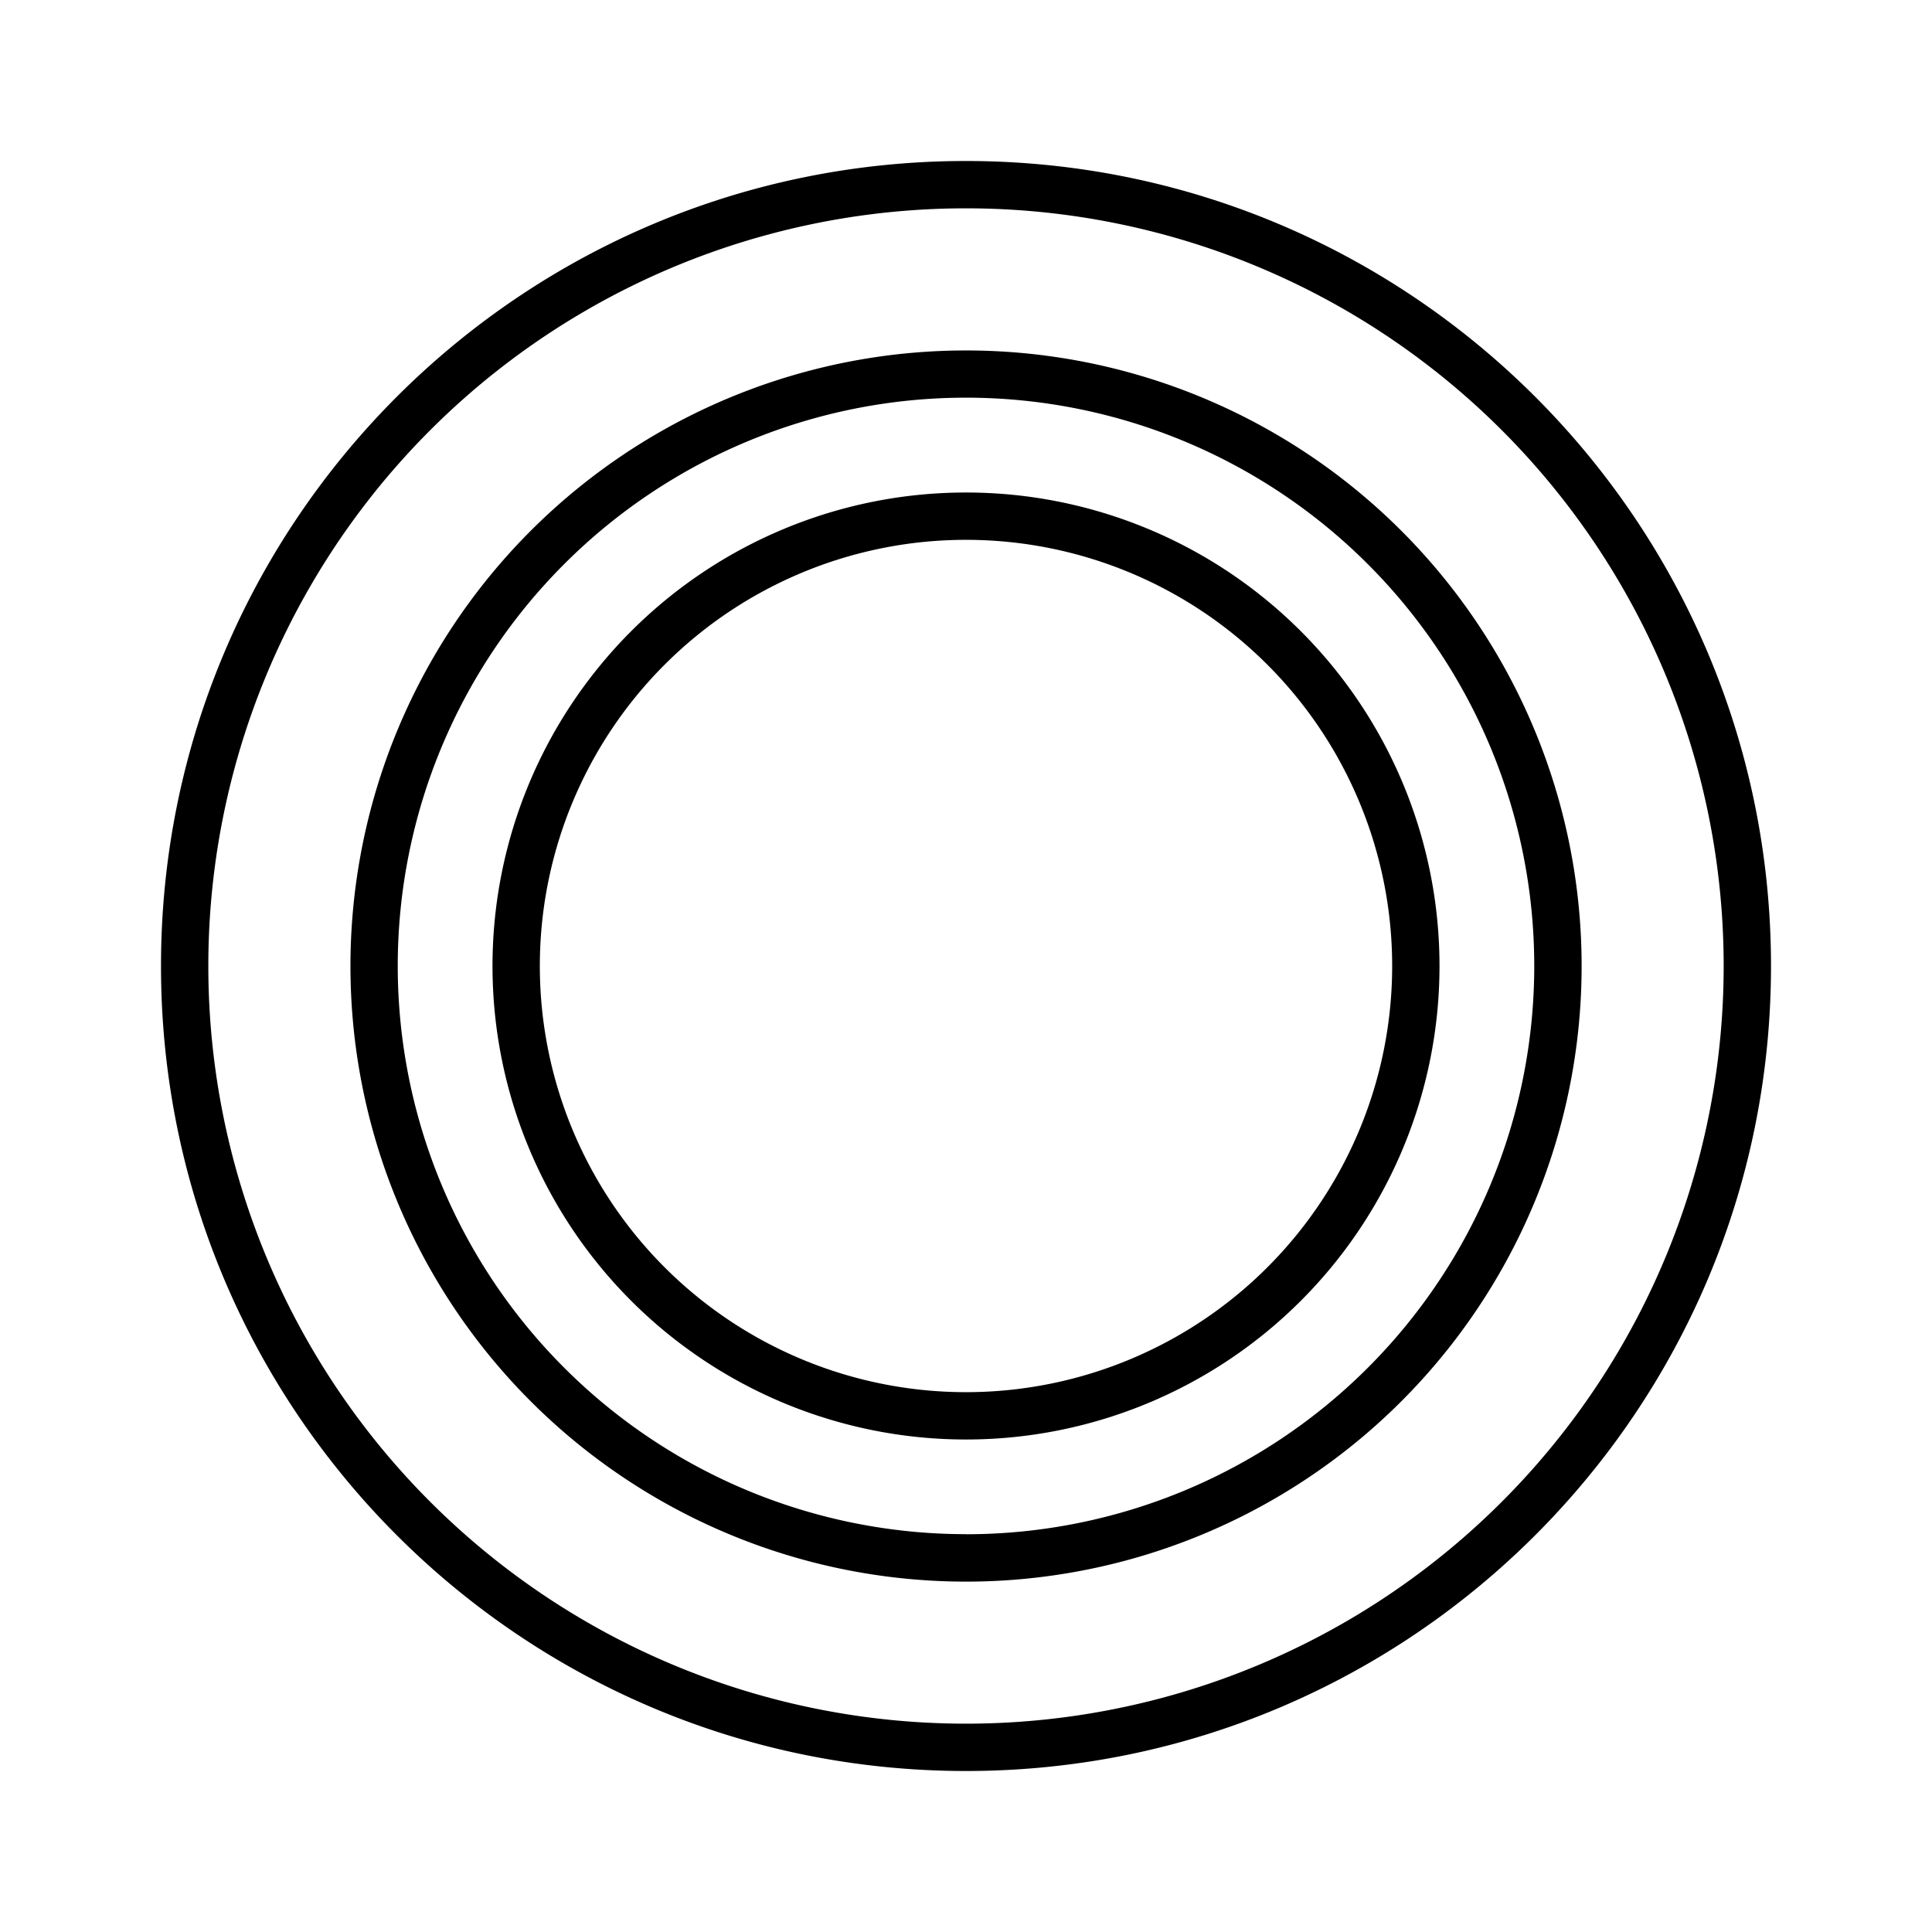 <svg xmlns="http://www.w3.org/2000/svg" xmlns:xlink="http://www.w3.org/1999/xlink" width="24" height="24" viewBox="0 0 24 24"><g fill="currentColor" fill-rule="evenodd" clip-rule="evenodd"><path d="M12 17.882a5.882 5.882 0 1 0 0-11.764a5.882 5.882 0 0 0 0 11.764m0-.588a5.294 5.294 0 1 0 0-10.588a5.294 5.294 0 0 0 0 10.588"/><path d="M8.177 18.623a7.647 7.647 0 1 0 7.647-13.245a7.647 7.647 0 0 0-7.647 13.245m3.822.436A7.059 7.059 0 1 0 12 4.94a7.059 7.059 0 0 0 0 14.118"/><path d="M12 22c5.523 0 10-4.477 10-10S17.523 2 12 2S2 6.477 2 12s4.477 10 10 10m0-.588A9.41 9.41 0 0 0 21.412 12A9.41 9.41 0 0 0 12 2.588A9.41 9.41 0 0 0 2.588 12A9.41 9.41 0 0 0 12 21.412"/></g></svg>